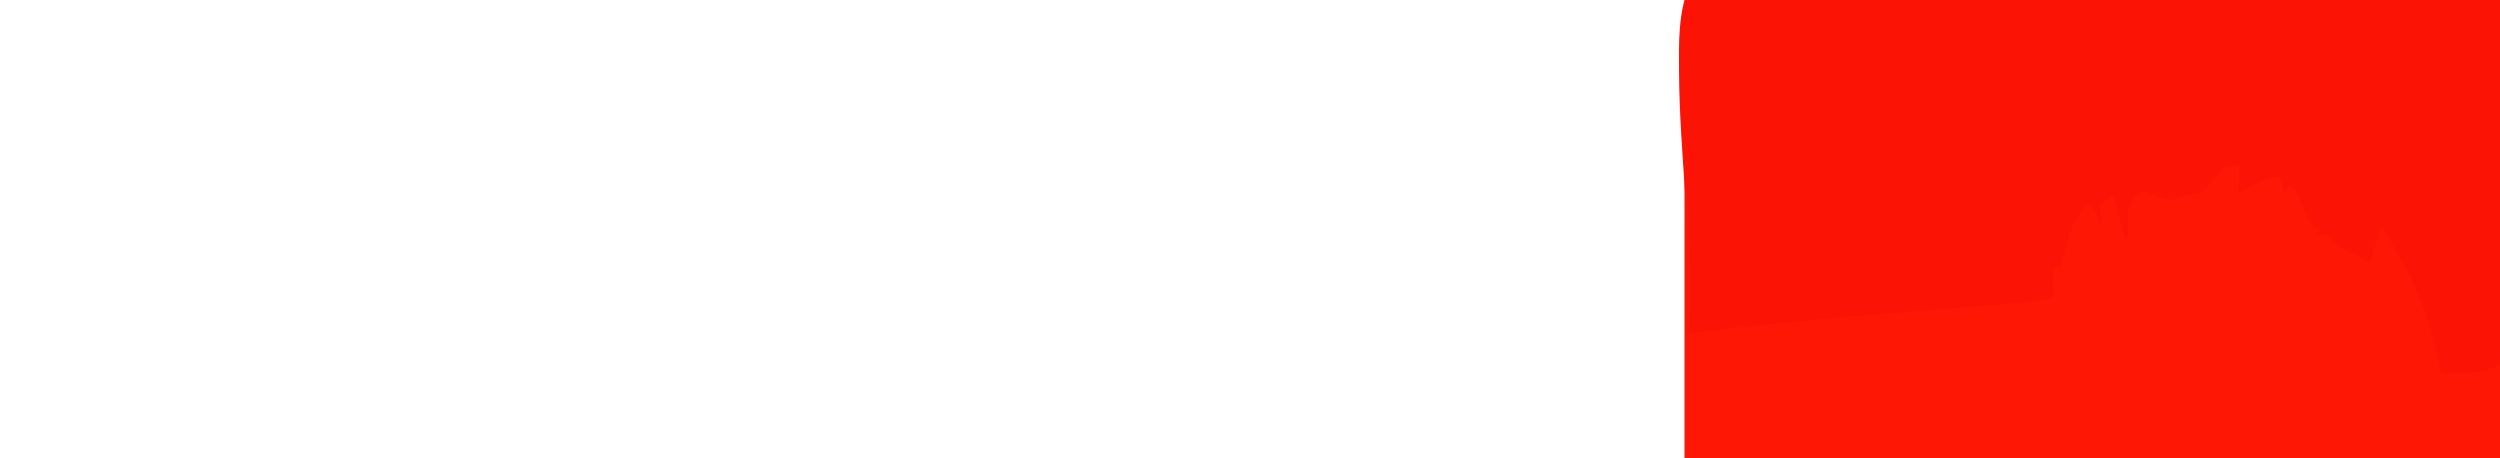 <?xml version="1.0" encoding="utf-8"?>
<!-- Generator: Adobe Illustrator 16.0.0, SVG Export Plug-In . SVG Version: 6.00 Build 0)  -->
<!DOCTYPE svg PUBLIC "-//W3C//DTD SVG 1.0//EN" "http://www.w3.org/TR/2001/REC-SVG-20010904/DTD/svg10.dtd">
<svg version="1.0" xmlns="http://www.w3.org/2000/svg" xmlns:xlink="http://www.w3.org/1999/xlink" x="0px" y="0px"
	 width="5893.651px" height="1080px" viewBox="0 0 5893.651 1080" enable-background="new 0 0 5893.651 1080" xml:space="preserve">
<g id="BG_x5F_ORange">
	<rect x="3971.152" y="2.235" fill="#FF1706" width="1922.807" height="1077.764"/>
	<path fill="#FB1406" d="M5102.651,473c19.061,1.499,51.952-13.798,75.907-16.383c18.093-1.952,55.465-50.94,66.093-63.617
		c8.11,7.892,28.857-10.311,34,0c0.399-12.617-4.091,71.987-1.651,60.349c43.728-12.202,106.114-78.914,106.05,7.538
		c3.563-6.841,8.671-15.385,11.993-23.577c24.256,0.847,39.799,76.506,51.293,89.69c16.163,18.54,30.422,3.021,13.077,30.143
		c30.882-12.835,34.276,9.037,54.205,24.332c20.022,15.365,45.272,15.012,63.66,34.536c18.324,19.458,28.94-95.191,42.588-72.399
		c25.204,42.089,51.918,82.841,71.525,128.001c28.965,66.715,49.571,137.778,63.622,209.078
		c60.946-0.886,144.447,2.965,177.746-59.493c45.669-85.659,8.831-223.681,0.91-314.146
		c-12.024-137.347-16.801-275.458,4.283-412.187c7.563-49.041,47.479-139.237-17.662-160.666
		c-44.351-14.589-99.616-10.084-145.501-11.16c-89.327-2.094-178.714-2.496-268.062-2.546
		c-240.269-0.136-480.235,8.208-720.397,13.87c-195.274,4.605-388.938,1.442-582.899-22.95
		c-84.933-10.681-173.555-46.43-219.219,52.36c-28.812,62.332-26.415,140.847-25.954,207.801
		c0.645,93.487,7.664,186.876,14.087,280.101c7.674,111.366,18.291,223.598,7.033,335.063
		c272.676-35.426,505.739-48.478,779.575-72.895c27.388-2.441,54.386-5.977,81.395-11.146c6.117-22.196-8.668-59.276,6.206-75.943
		c3.845,2.425,8.532,2.398,11.69,3.937c10.444-44.837,26.027-114.302,60.797-147.388c21.32,7.936,25.44,30.222,35.156,47.634
		c-0.179-16.608-3.354-33.005-3.192-49.581c11.271-4.047,20.841-11.385,26.043-22.196c17.516,12.831,21.635,90.74,35.156,105.635
		c8.475-19.631,3.748-35.466,4.609-55.795c0.975-22.994,7.43-29.966,19.553-48.919c15.405-24.083,54.263,13.707,86.283,10.919"/>
</g>
</svg>
